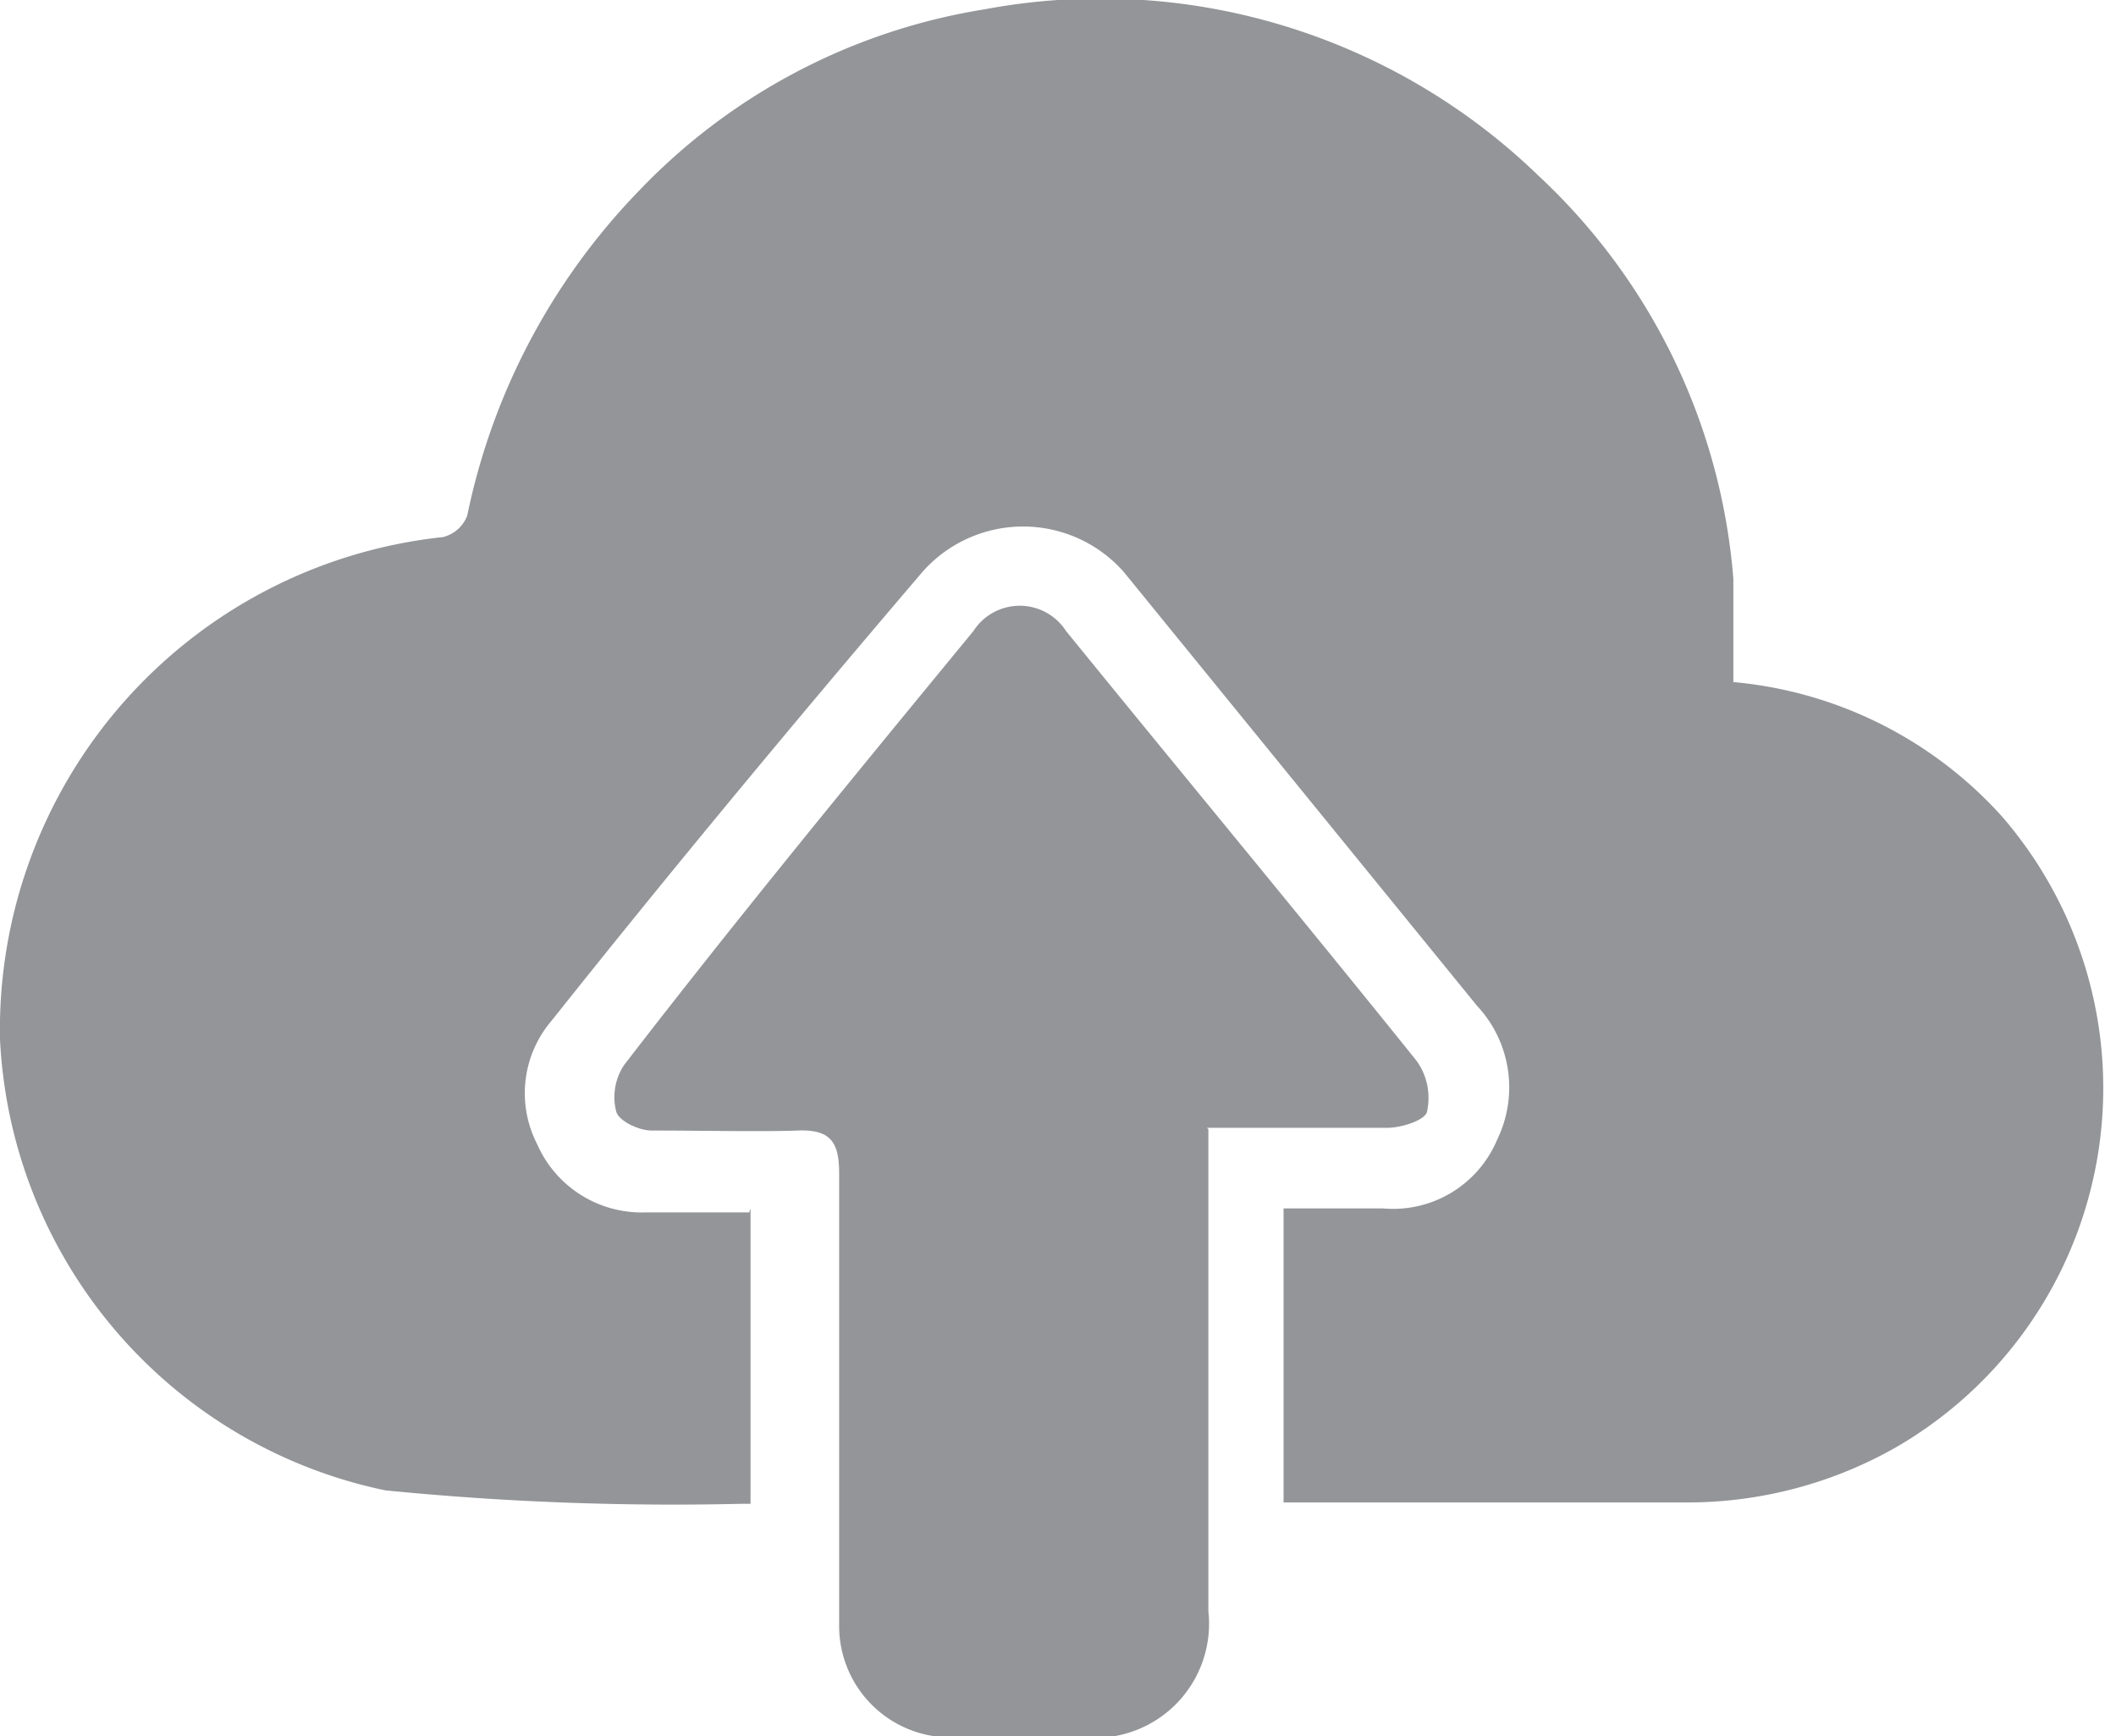 <svg xmlns="http://www.w3.org/2000/svg" viewBox="0 0 15.76 12.93"><title>upload</title><g id="Layer_2" data-name="Layer 2"><g id="Layer_1-2" data-name="Layer 1"><path d="M5.59,9V11.2s0,0-.06,0a21.74,21.74,0,0,1-2.66-.1A3.61,3.61,0,0,1,0,7.74,3.69,3.69,0,0,1,3.3,4a.26.26,0,0,0,.18-.16A4.89,4.89,0,0,1,4.76,1.42,4.55,4.55,0,0,1,7.33.07a4.69,4.69,0,0,1,4.13,1.24,4.6,4.6,0,0,1,1.45,3c0,.25,0,.51,0,.77a3.06,3.06,0,0,1,2,1,3.09,3.09,0,0,1-.79,4.7,3.14,3.14,0,0,1-1.56.41h-3V9h.74a.84.84,0,0,0,.85-.51.89.89,0,0,0-.15-1L8.37,4.26a1,1,0,0,0-1.5,0C5.94,5.35,5,6.48,4.11,7.6A.83.83,0,0,0,4,8.52a.85.85,0,0,0,.8.51c.26,0,.51,0,.78,0" fill="#939598"/><path d="M9,8.41C9,9.64,9,10.82,9,12a.85.85,0,0,1-.92.94c-.35,0-.69,0-1,0a.83.83,0,0,1-.83-.83c0-1.12,0-2.25,0-3.37,0-.23-.06-.33-.31-.32s-.73,0-1.09,0c-.09,0-.24-.07-.26-.14a.43.43,0,0,1,.06-.35C5.49,6.84,6.37,5.77,7.25,4.7a.41.41,0,0,1,.69,0c.87,1.07,1.75,2.13,2.61,3.2a.47.47,0,0,1,.08.37c0,.07-.19.13-.3.13-.44,0-.88,0-1.34,0" fill="#939598"/></g></g></svg>